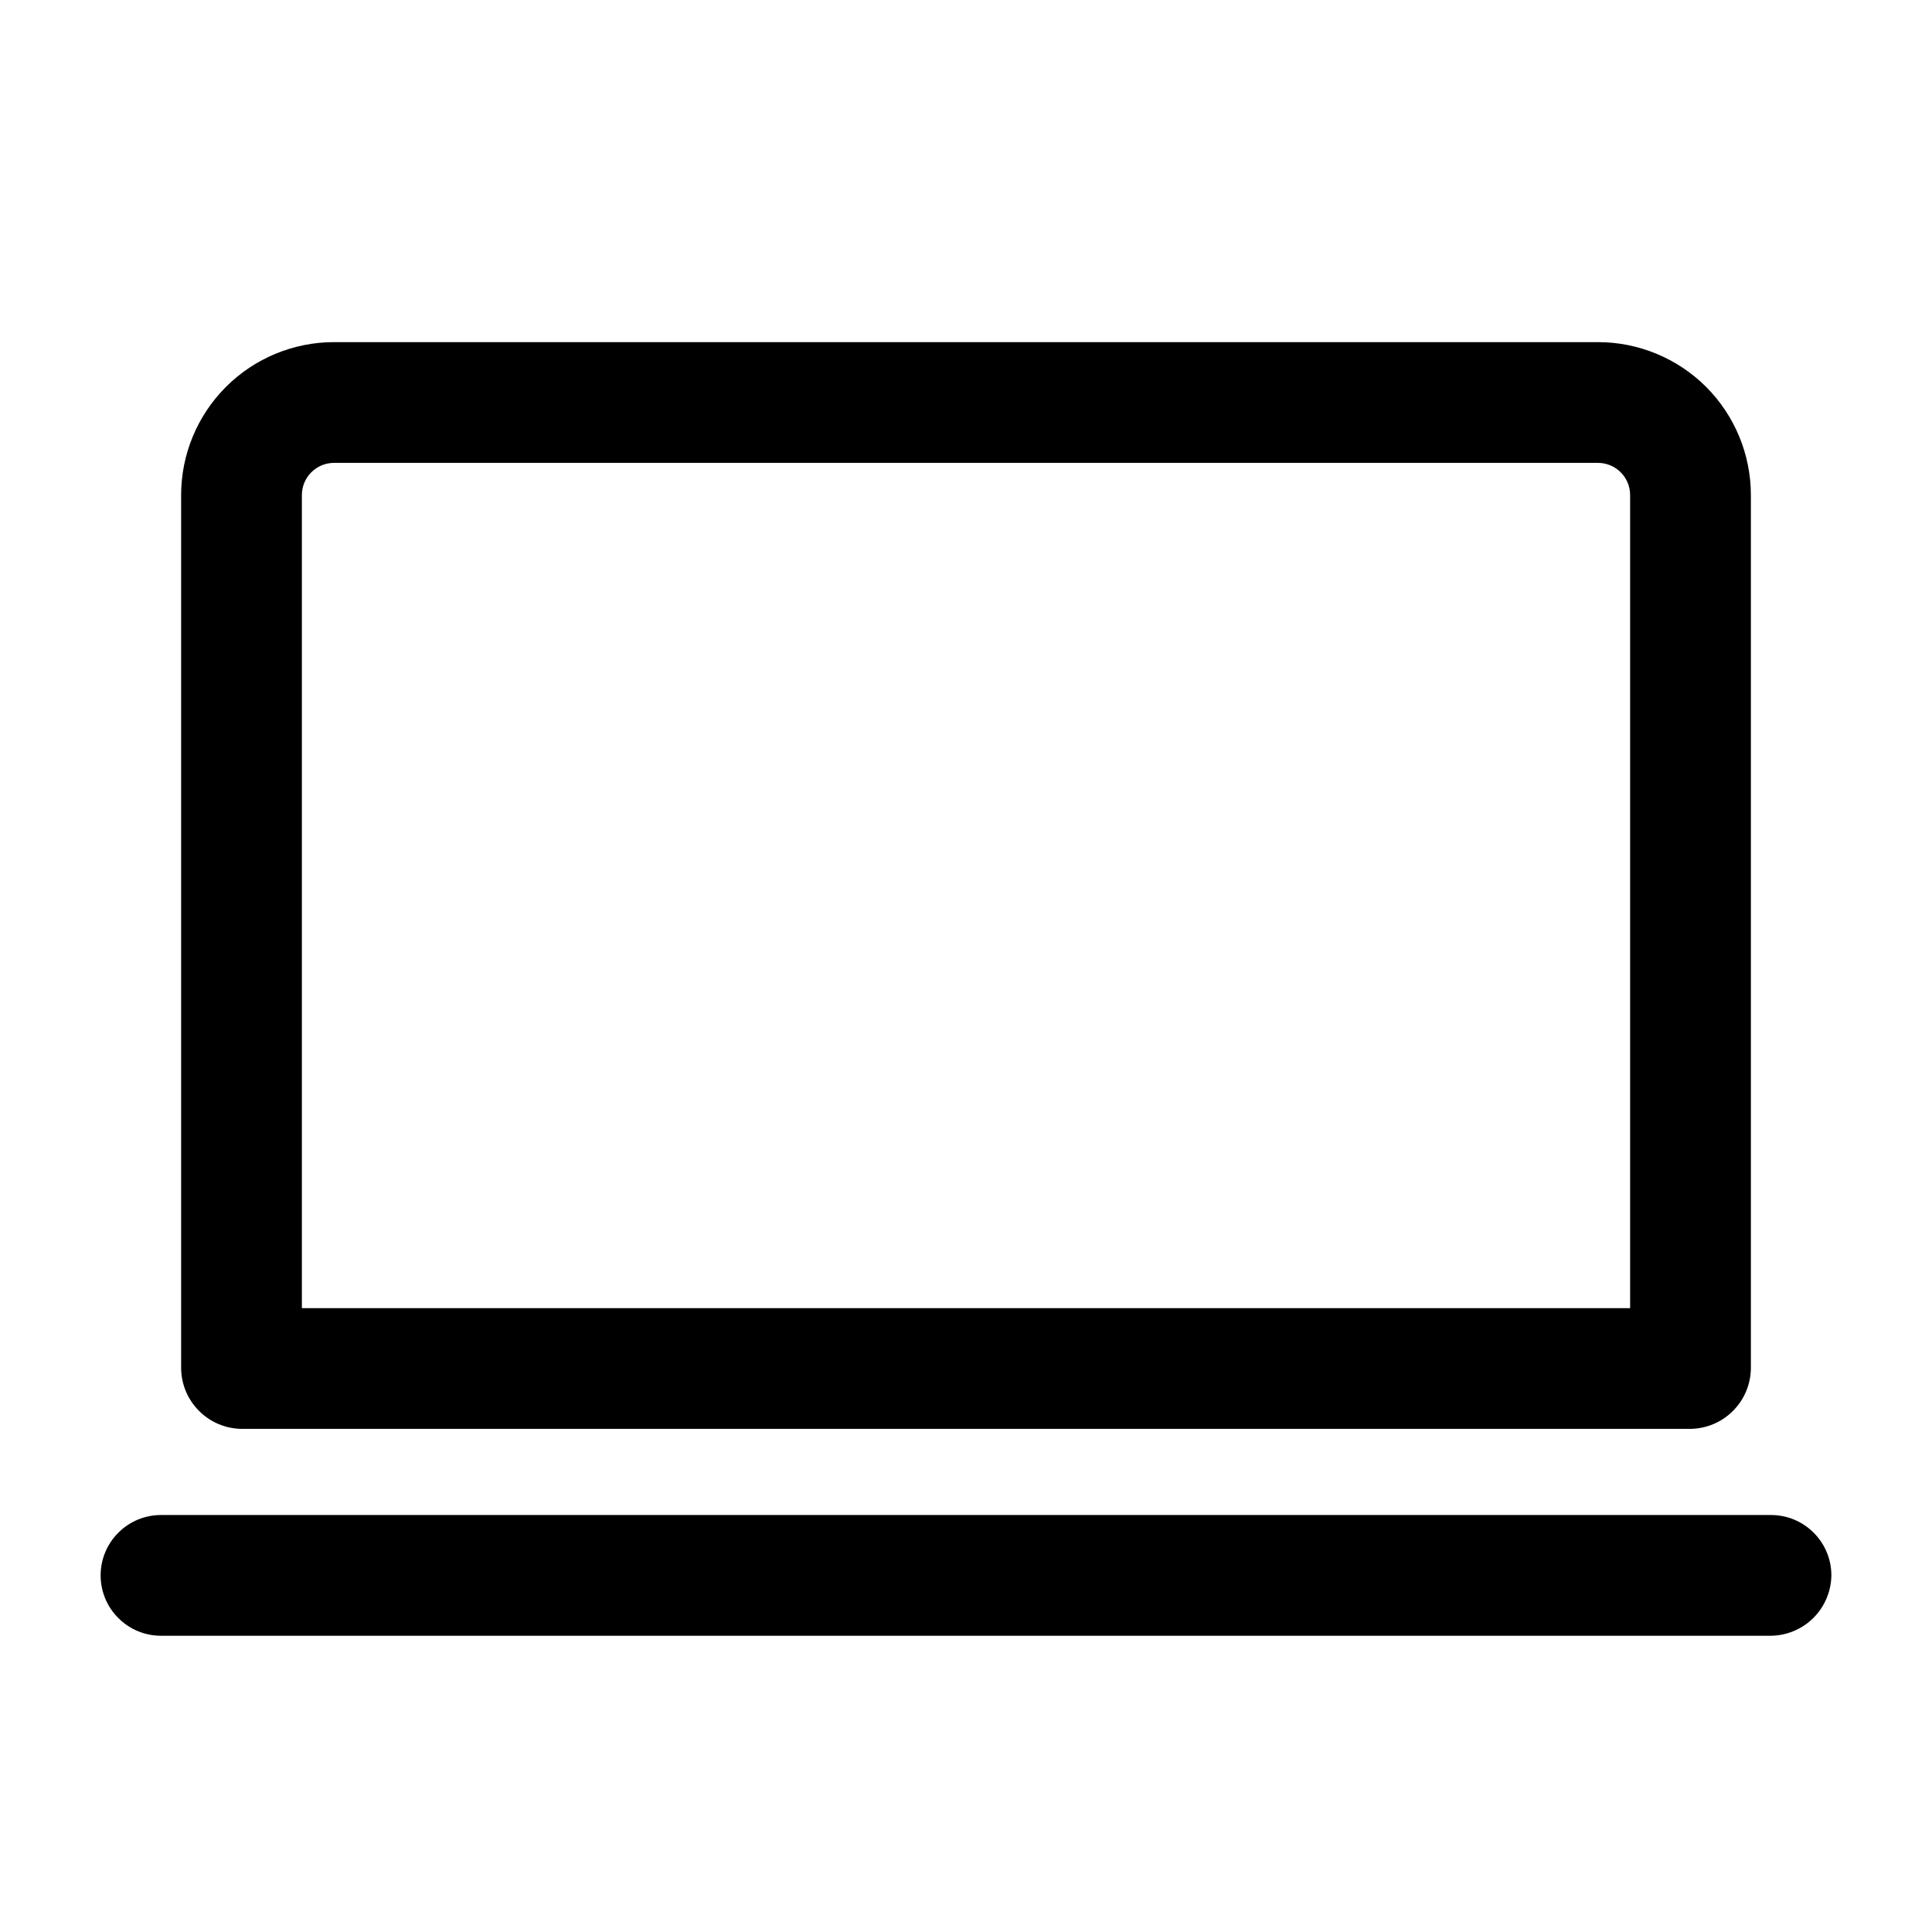 <svg width="24" height="24" viewBox="0 0 24 24" fill="none" xmlns="http://www.w3.org/2000/svg">
<path d="M21 17.75H3C2.802 17.747 2.613 17.668 2.473 17.527C2.332 17.387 2.253 17.198 2.25 17V6.15C2.25 5.646 2.45 5.163 2.807 4.806C3.163 4.45 3.646 4.25 4.15 4.25H19.85C20.354 4.25 20.837 4.45 21.194 4.806C21.55 5.163 21.75 5.646 21.75 6.15V17C21.747 17.198 21.668 17.387 21.527 17.527C21.387 17.668 21.198 17.747 21 17.75ZM3.75 16.25H20.25V6.15C20.25 6.044 20.208 5.942 20.133 5.867C20.058 5.792 19.956 5.75 19.85 5.75H4.15C4.044 5.75 3.942 5.792 3.867 5.867C3.792 5.942 3.75 6.044 3.75 6.15V16.25ZM22.75 19.57C22.75 19.371 22.671 19.18 22.53 19.04C22.39 18.899 22.199 18.82 22 18.82H2C1.801 18.82 1.61 18.899 1.47 19.04C1.329 19.18 1.25 19.371 1.25 19.57C1.25 19.769 1.329 19.96 1.47 20.1C1.61 20.241 1.801 20.32 2 20.32H22C22.198 20.317 22.387 20.238 22.527 20.098C22.668 19.957 22.747 19.768 22.75 19.57Z" fill="black"/>
</svg>
